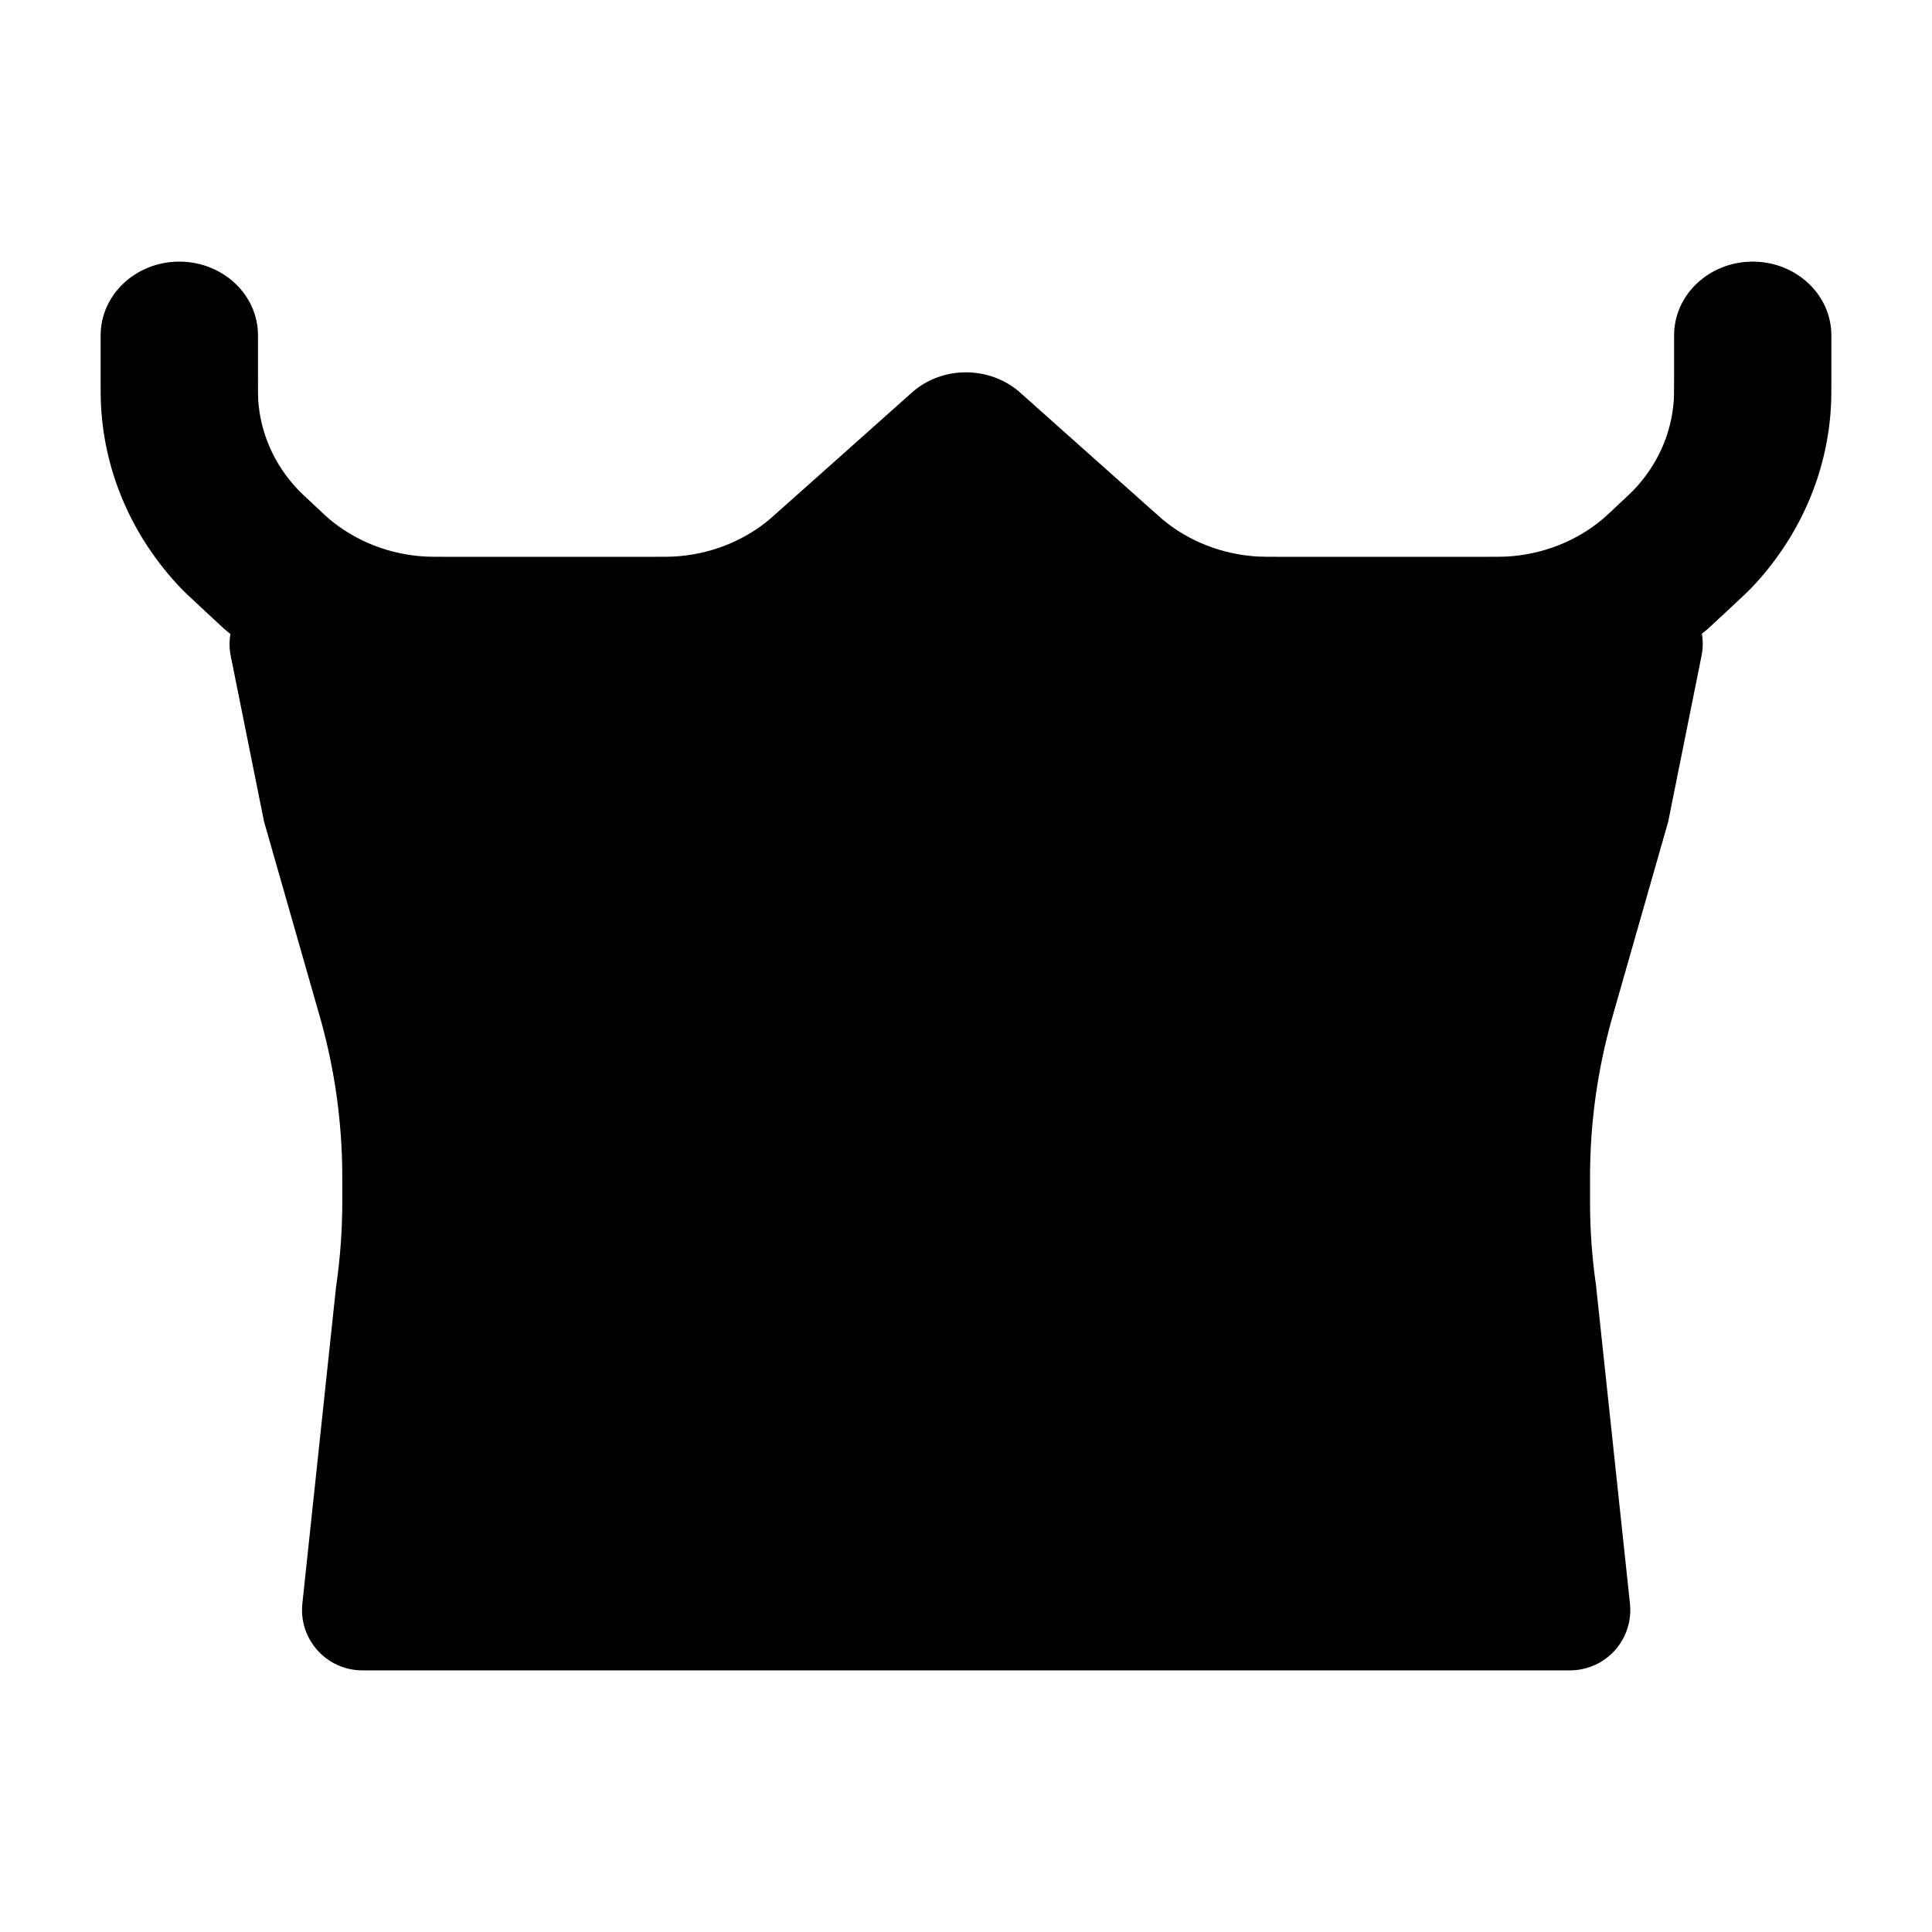 <svg width="24" height="24" viewBox="0 0 24 24" xmlns="http://www.w3.org/2000/svg">
    <path class="pr-icon-bulk-primary" d="M2.227 3.25C2.767 3.25 3.205 3.66 3.205 4.167V4.704C3.205 4.868 3.205 4.916 3.207 4.96C3.232 5.377 3.407 5.774 3.704 6.085C3.735 6.118 3.772 6.152 3.896 6.268C4.02 6.385 4.056 6.419 4.091 6.448C4.423 6.727 4.846 6.891 5.29 6.914C5.337 6.916 5.389 6.917 5.564 6.917H8.091C8.266 6.917 8.318 6.916 8.365 6.914C8.809 6.891 9.232 6.727 9.564 6.448C9.733 6.297 10.238 5.848 10.457 5.653L11.326 4.878C11.703 4.541 12.296 4.541 12.674 4.878L13.543 5.653C13.762 5.848 14.267 6.297 14.436 6.448C14.768 6.727 15.191 6.891 15.636 6.914C15.682 6.916 15.734 6.917 15.909 6.917H18.436C18.611 6.917 18.663 6.916 18.71 6.914C19.154 6.891 19.577 6.727 19.909 6.448C19.944 6.419 19.98 6.385 20.104 6.268C20.228 6.152 20.265 6.118 20.296 6.085C20.593 5.774 20.768 5.377 20.793 4.96C20.795 4.916 20.796 4.868 20.796 4.704V4.167C20.796 3.66 21.233 3.25 21.773 3.25C22.312 3.25 22.75 3.66 22.75 4.167V4.725V4.725C22.75 4.859 22.75 4.96 22.744 5.06C22.696 5.894 22.346 6.687 21.751 7.309C21.68 7.384 21.214 7.813 21.214 7.813C20.551 8.371 19.705 8.699 18.816 8.745C18.709 8.75 18.602 8.75 18.459 8.75H18.459H15.886H15.886C15.743 8.75 15.636 8.75 15.53 8.745C14.64 8.699 13.794 8.371 13.131 7.813C13.088 7.776 12.427 7.187 12 6.807C11.573 7.187 10.912 7.776 10.869 7.813C10.206 8.371 9.36 8.699 8.47 8.745C8.364 8.75 8.257 8.75 8.114 8.75H8.114L5.564 8.75L5.541 8.75H5.541C5.398 8.75 5.291 8.75 5.184 8.745C4.295 8.699 3.449 8.371 2.786 7.813C2.685 7.718 2.32 7.384 2.249 7.309C1.655 6.687 1.304 5.894 1.256 5.06C1.25 4.96 1.25 4.859 1.25 4.725V4.725L1.25 4.704V4.167C1.25 3.66 1.688 3.25 2.227 3.25Z" />
    <path class="pr-icon-bulk-secondary" d="M11.533 5.414C11.807 5.195 12.196 5.195 12.47 5.414L14.765 7.25H20.402C20.627 7.25 20.84 7.351 20.982 7.525C21.125 7.698 21.182 7.927 21.137 8.147L20.723 10.207L20.031 12.629C19.846 13.277 19.752 13.947 19.752 14.621V14.932C19.752 15.275 19.776 15.618 19.825 15.957C19.826 15.966 19.827 15.975 19.828 15.984L20.248 19.921C20.27 20.133 20.202 20.344 20.06 20.502C19.917 20.66 19.715 20.75 19.502 20.75L4.502 20.75C4.289 20.75 4.086 20.66 3.944 20.501C3.802 20.343 3.733 20.132 3.756 19.921L4.175 15.983C4.176 15.975 4.177 15.966 4.179 15.957C4.227 15.617 4.252 15.274 4.252 14.931V14.62C4.252 13.947 4.158 13.276 3.973 12.629L3.28 10.206L2.866 8.147C2.822 7.927 2.879 7.698 3.022 7.525C3.164 7.351 3.377 7.25 3.602 7.25H9.238L11.533 5.414Z" />
    <path class="pr-icon-bulk-primary" fill-rule="evenodd" clip-rule="evenodd" d="M12 10.25C12.414 10.25 12.75 10.586 12.75 11C12.75 11.69 13.31 12.25 14 12.25H15C15.414 12.25 15.75 12.586 15.75 13C15.75 13.414 15.414 13.75 15 13.75H14C13.212 13.75 12.501 13.419 12 12.887C11.499 13.419 10.788 13.75 10 13.75H9C8.586 13.75 8.25 13.414 8.25 13C8.25 12.586 8.586 12.25 9 12.25H10C10.69 12.25 11.25 11.69 11.25 11C11.25 10.586 11.586 10.25 12 10.25Z" />
    <path class="pr-icon-bulk-primary" fill-rule="evenodd" clip-rule="evenodd" d="M12 15.25C12.414 15.25 12.75 15.586 12.75 16C12.75 16.69 13.31 17.25 14 17.25H15C15.414 17.25 15.75 17.586 15.75 18C15.75 18.414 15.414 18.75 15 18.75H14C13.212 18.75 12.501 18.419 12 17.887C11.499 18.419 10.788 18.75 10 18.75H9C8.586 18.75 8.25 18.414 8.25 18C8.25 17.586 8.586 17.25 9 17.25H10C10.69 17.25 11.25 16.69 11.25 16C11.25 15.586 11.586 15.25 12 15.25Z" />
</svg>
